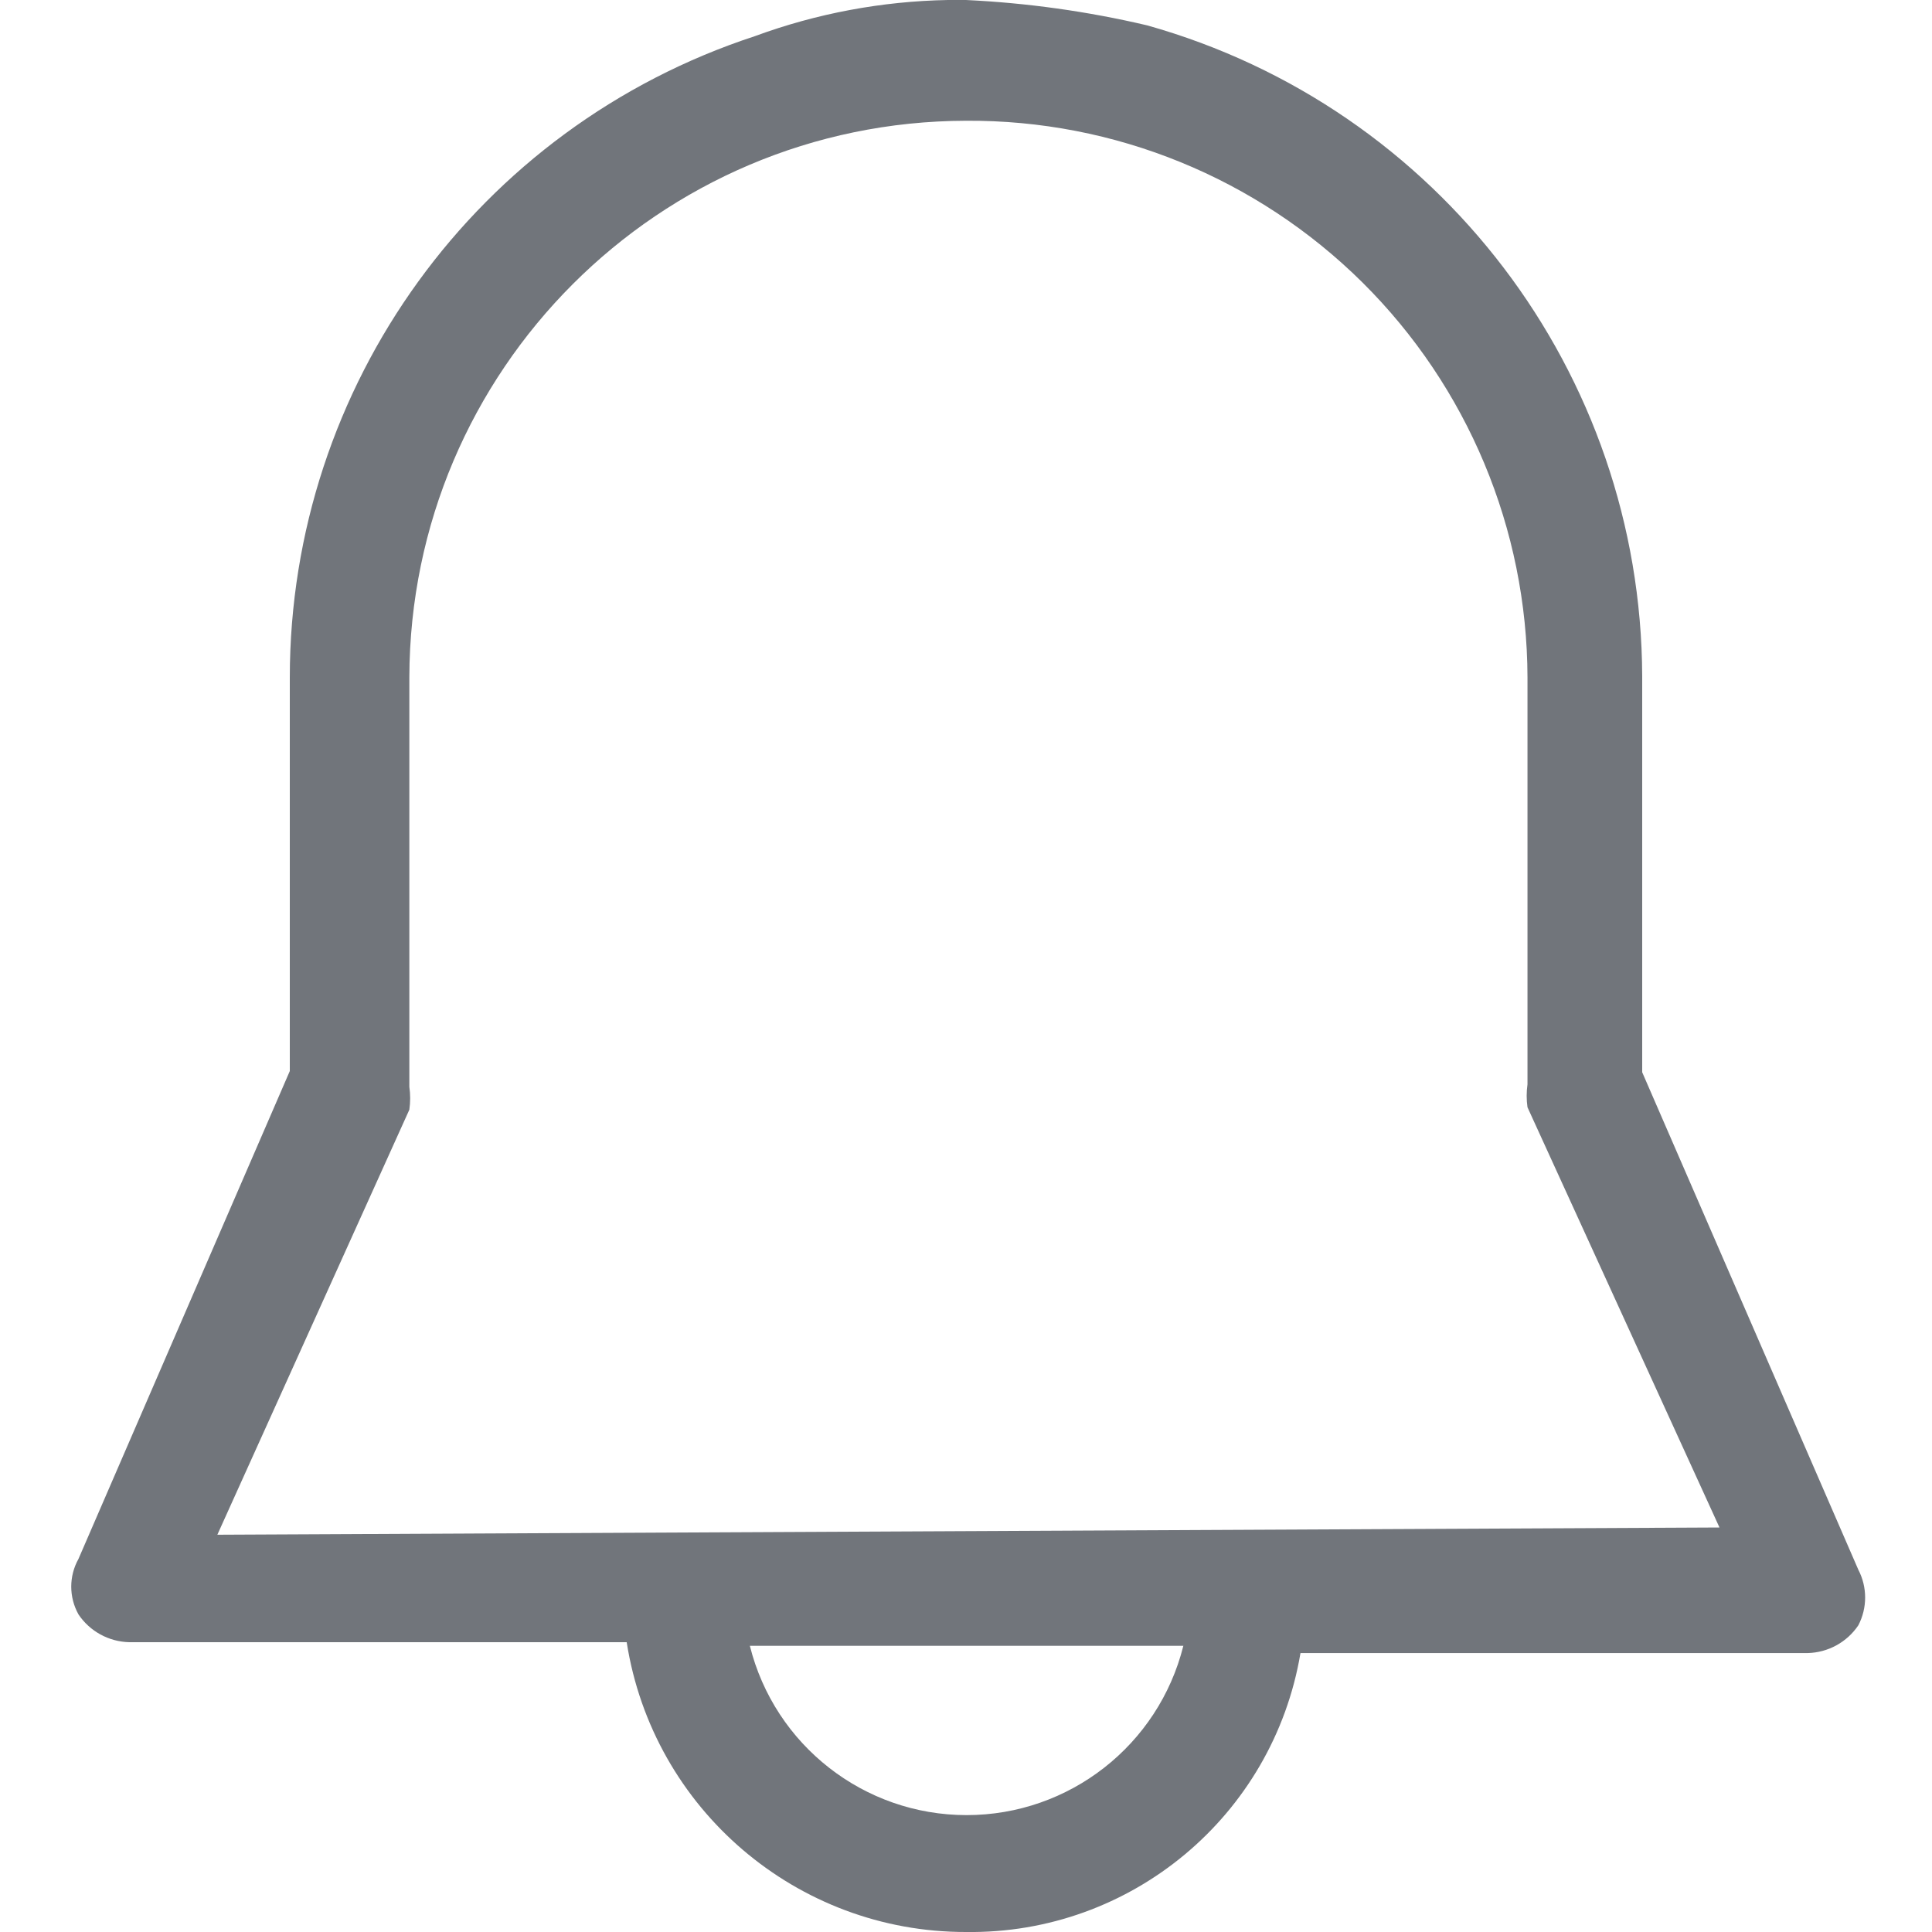 <?xml version="1.0" encoding="UTF-8"?>
<svg width="16px" height="16px" viewBox="0 0 16 16" version="1.1" xmlns="http://www.w3.org/2000/svg" xmlns:xlink="http://www.w3.org/1999/xlink">
    <!-- Generator: sketchtool 63.1 (101010) - https://sketch.com -->
    <title>D6E93B8D-46CF-46CD-A119-9758D5AE2088</title>
    <desc>Created with sketchtool.</desc>
    <g id="Phase-4_Manager" stroke="none" stroke-width="1" fill="none" fill-rule="evenodd">
        <g id="35-copy" transform="translate(-1208, -32)">
            <g id="header">
                <g id="bell" transform="translate(1207, 31)">
                    <rect id="Rectangle" x="0" y="0" width="18" height="18"></rect>
                    <path d="M9,17 C7.6,17.002 6.407,15.983 6.19,14.6 L2.07,14.6 C1.901,14.596 1.744,14.51 1.65,14.37 C1.57,14.227 1.57,14.053 1.65,13.91 L3.4,9.87 L3.4,6.61 C3.401,4.194 4.954,2.052 7.25,1.3 C7.763,1.111 8.304,1.01 8.85,1 L9,1 C9.505,1.024 10.007,1.094 10.5,1.21 C12.917,1.889 14.591,4.089 14.6,6.6 L14.6,9.88 L16.39,14 C16.465,14.144 16.465,14.316 16.39,14.46 C16.296,14.6 16.139,14.686 15.97,14.69 L11.77,14.69 C11.543,16.038 10.367,17.019 9,17 Z M7.21,14.63 C7.416,15.454 8.156,16.032 9.005,16.032 C9.854,16.032 10.594,15.454 10.8,14.63 L7.21,14.63 Z M9,2 C6.456,2.006 4.396,4.066 4.39,6.61 L4.39,10 C4.399,10.063 4.399,10.127 4.39,10.19 L2.8,13.71 L15.24,13.65 L13.65,10.17 C13.641,10.107 13.641,10.043 13.65,9.98 L13.65,6.61 C13.647,5.381 13.155,4.204 12.283,3.339 C11.41,2.474 10.229,1.992 9,2 Z" id="Shape" fill="#71757B" fill-rule="nonzero"></path>
                </g>
            </g>
        </g>
    </g>
</svg>